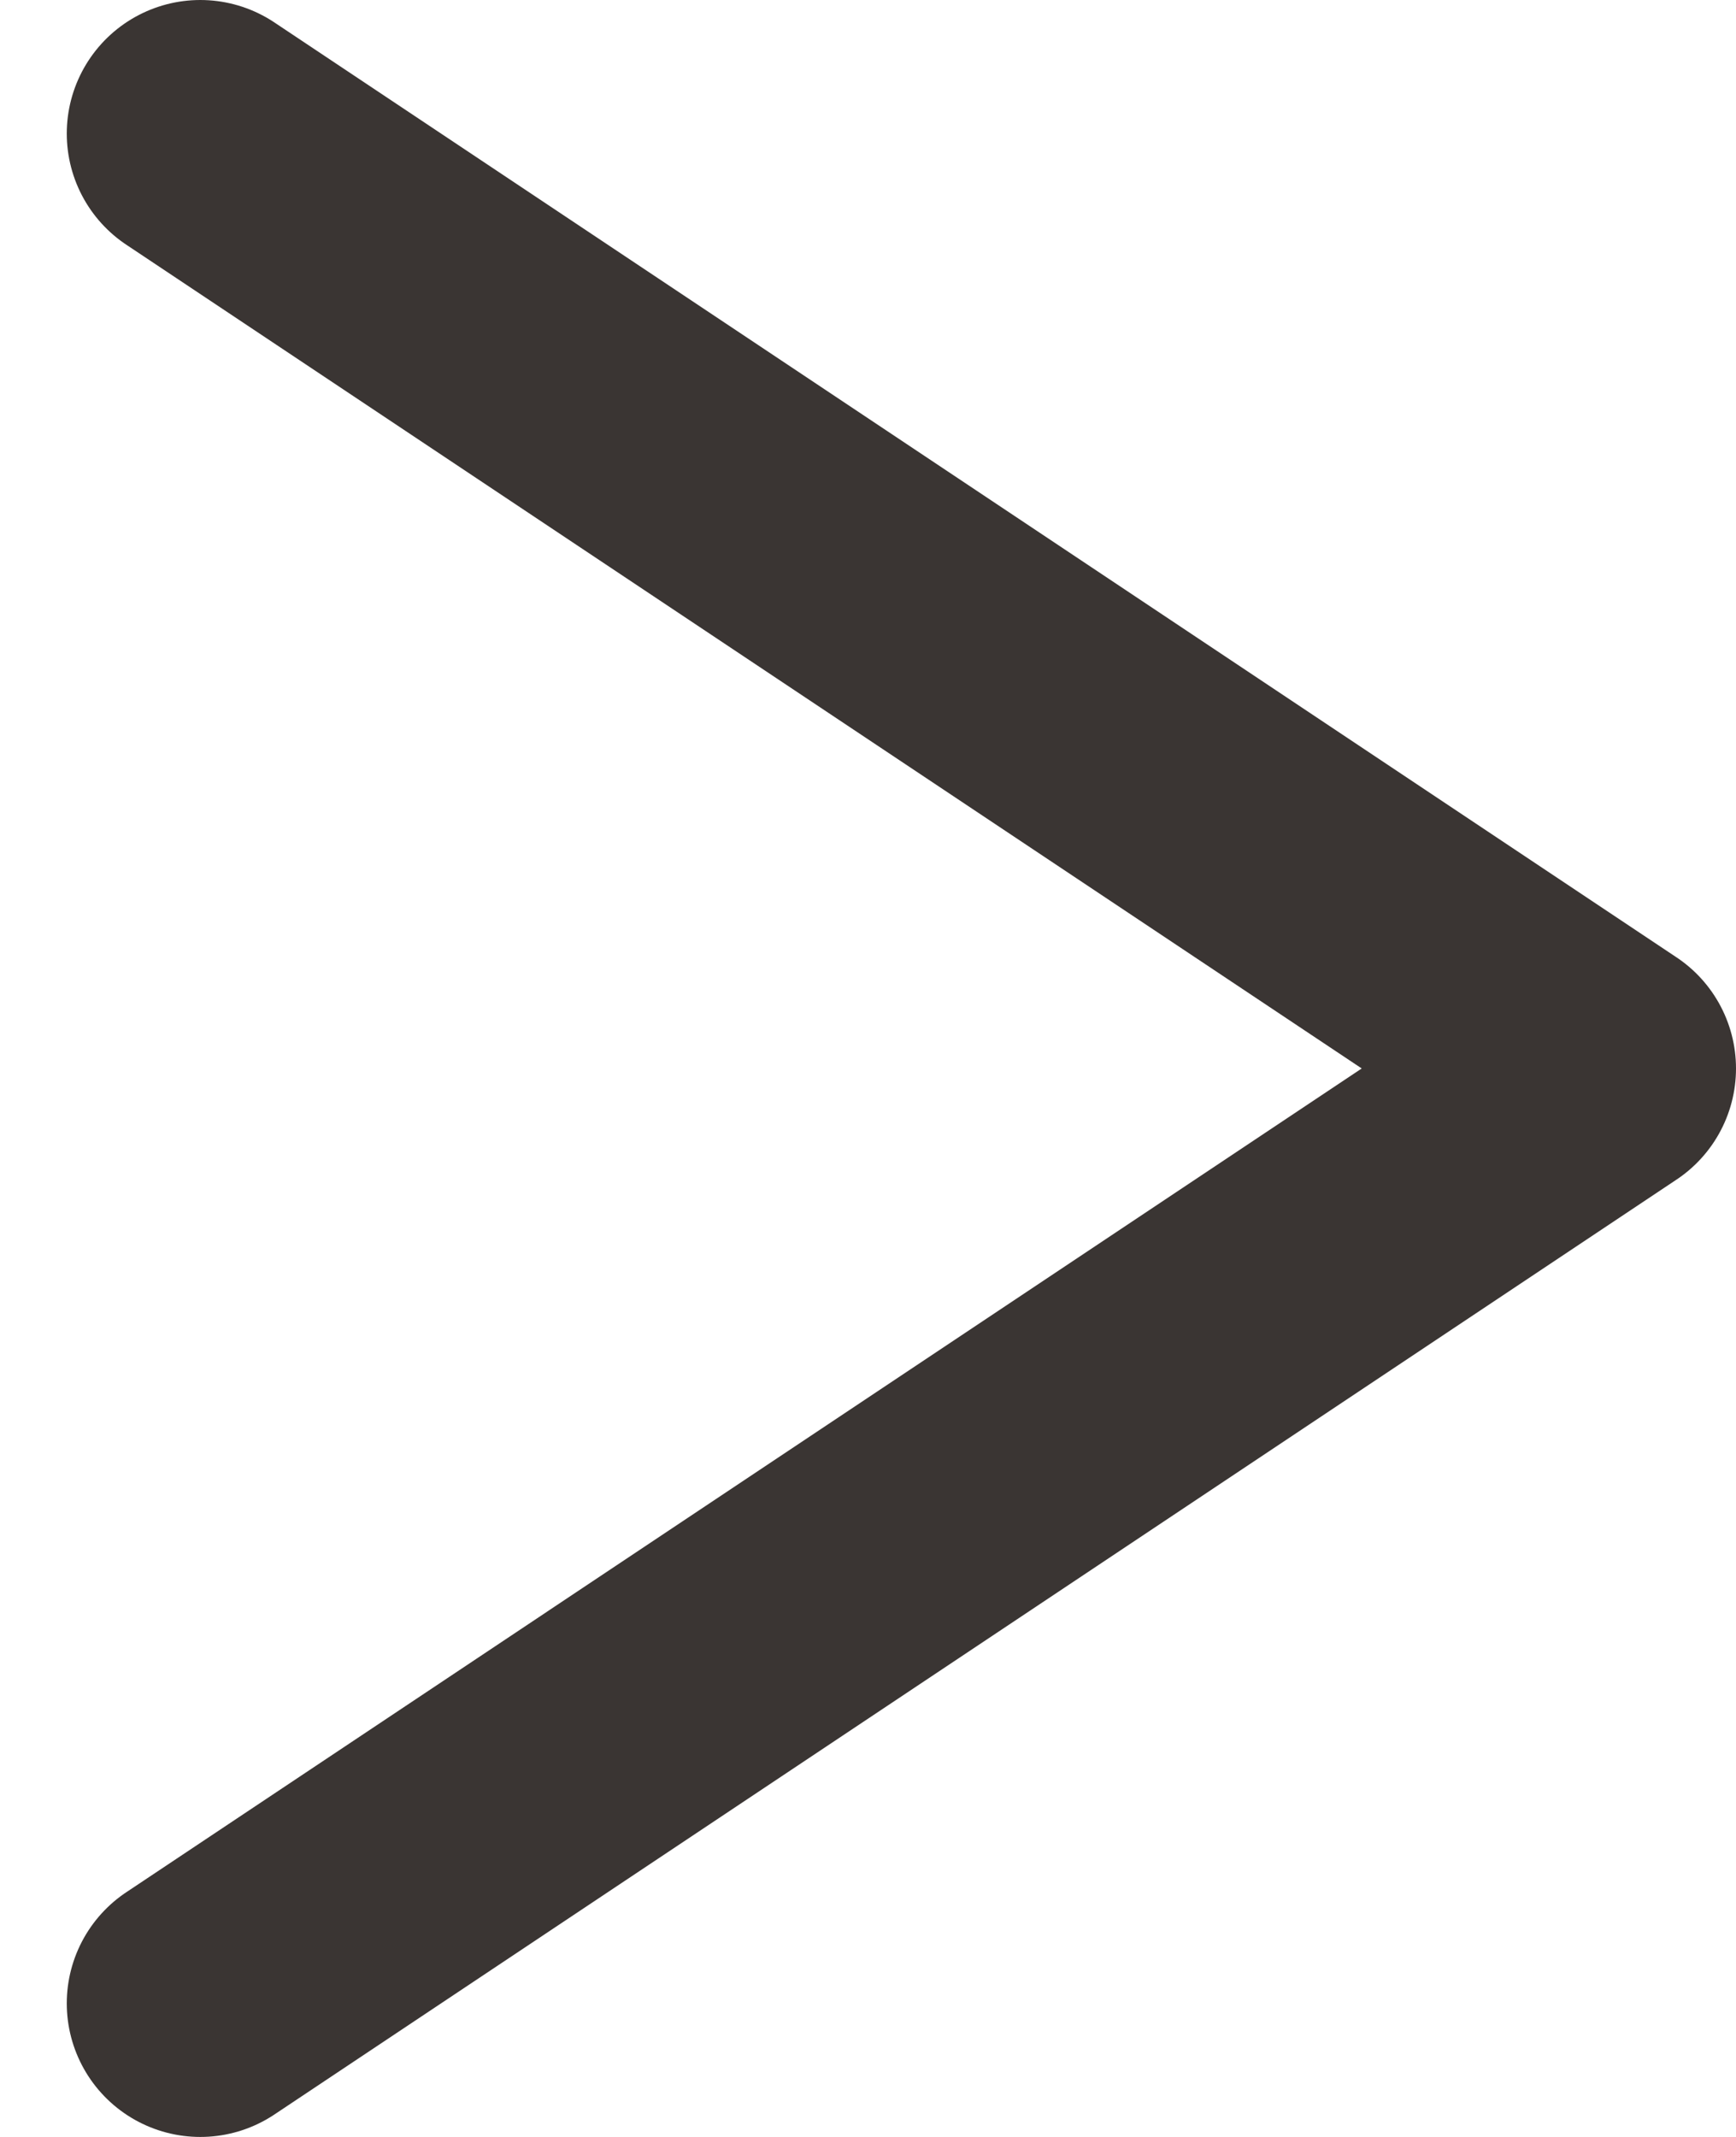 <svg width="13" height="16" viewBox="0 0 13 16" fill="none" xmlns="http://www.w3.org/2000/svg">
<path d="M1.5 15L12 8L1.5 1" stroke="#3A3533" stroke-width="2" stroke-linecap="round" stroke-linejoin="round"/>
</svg>

